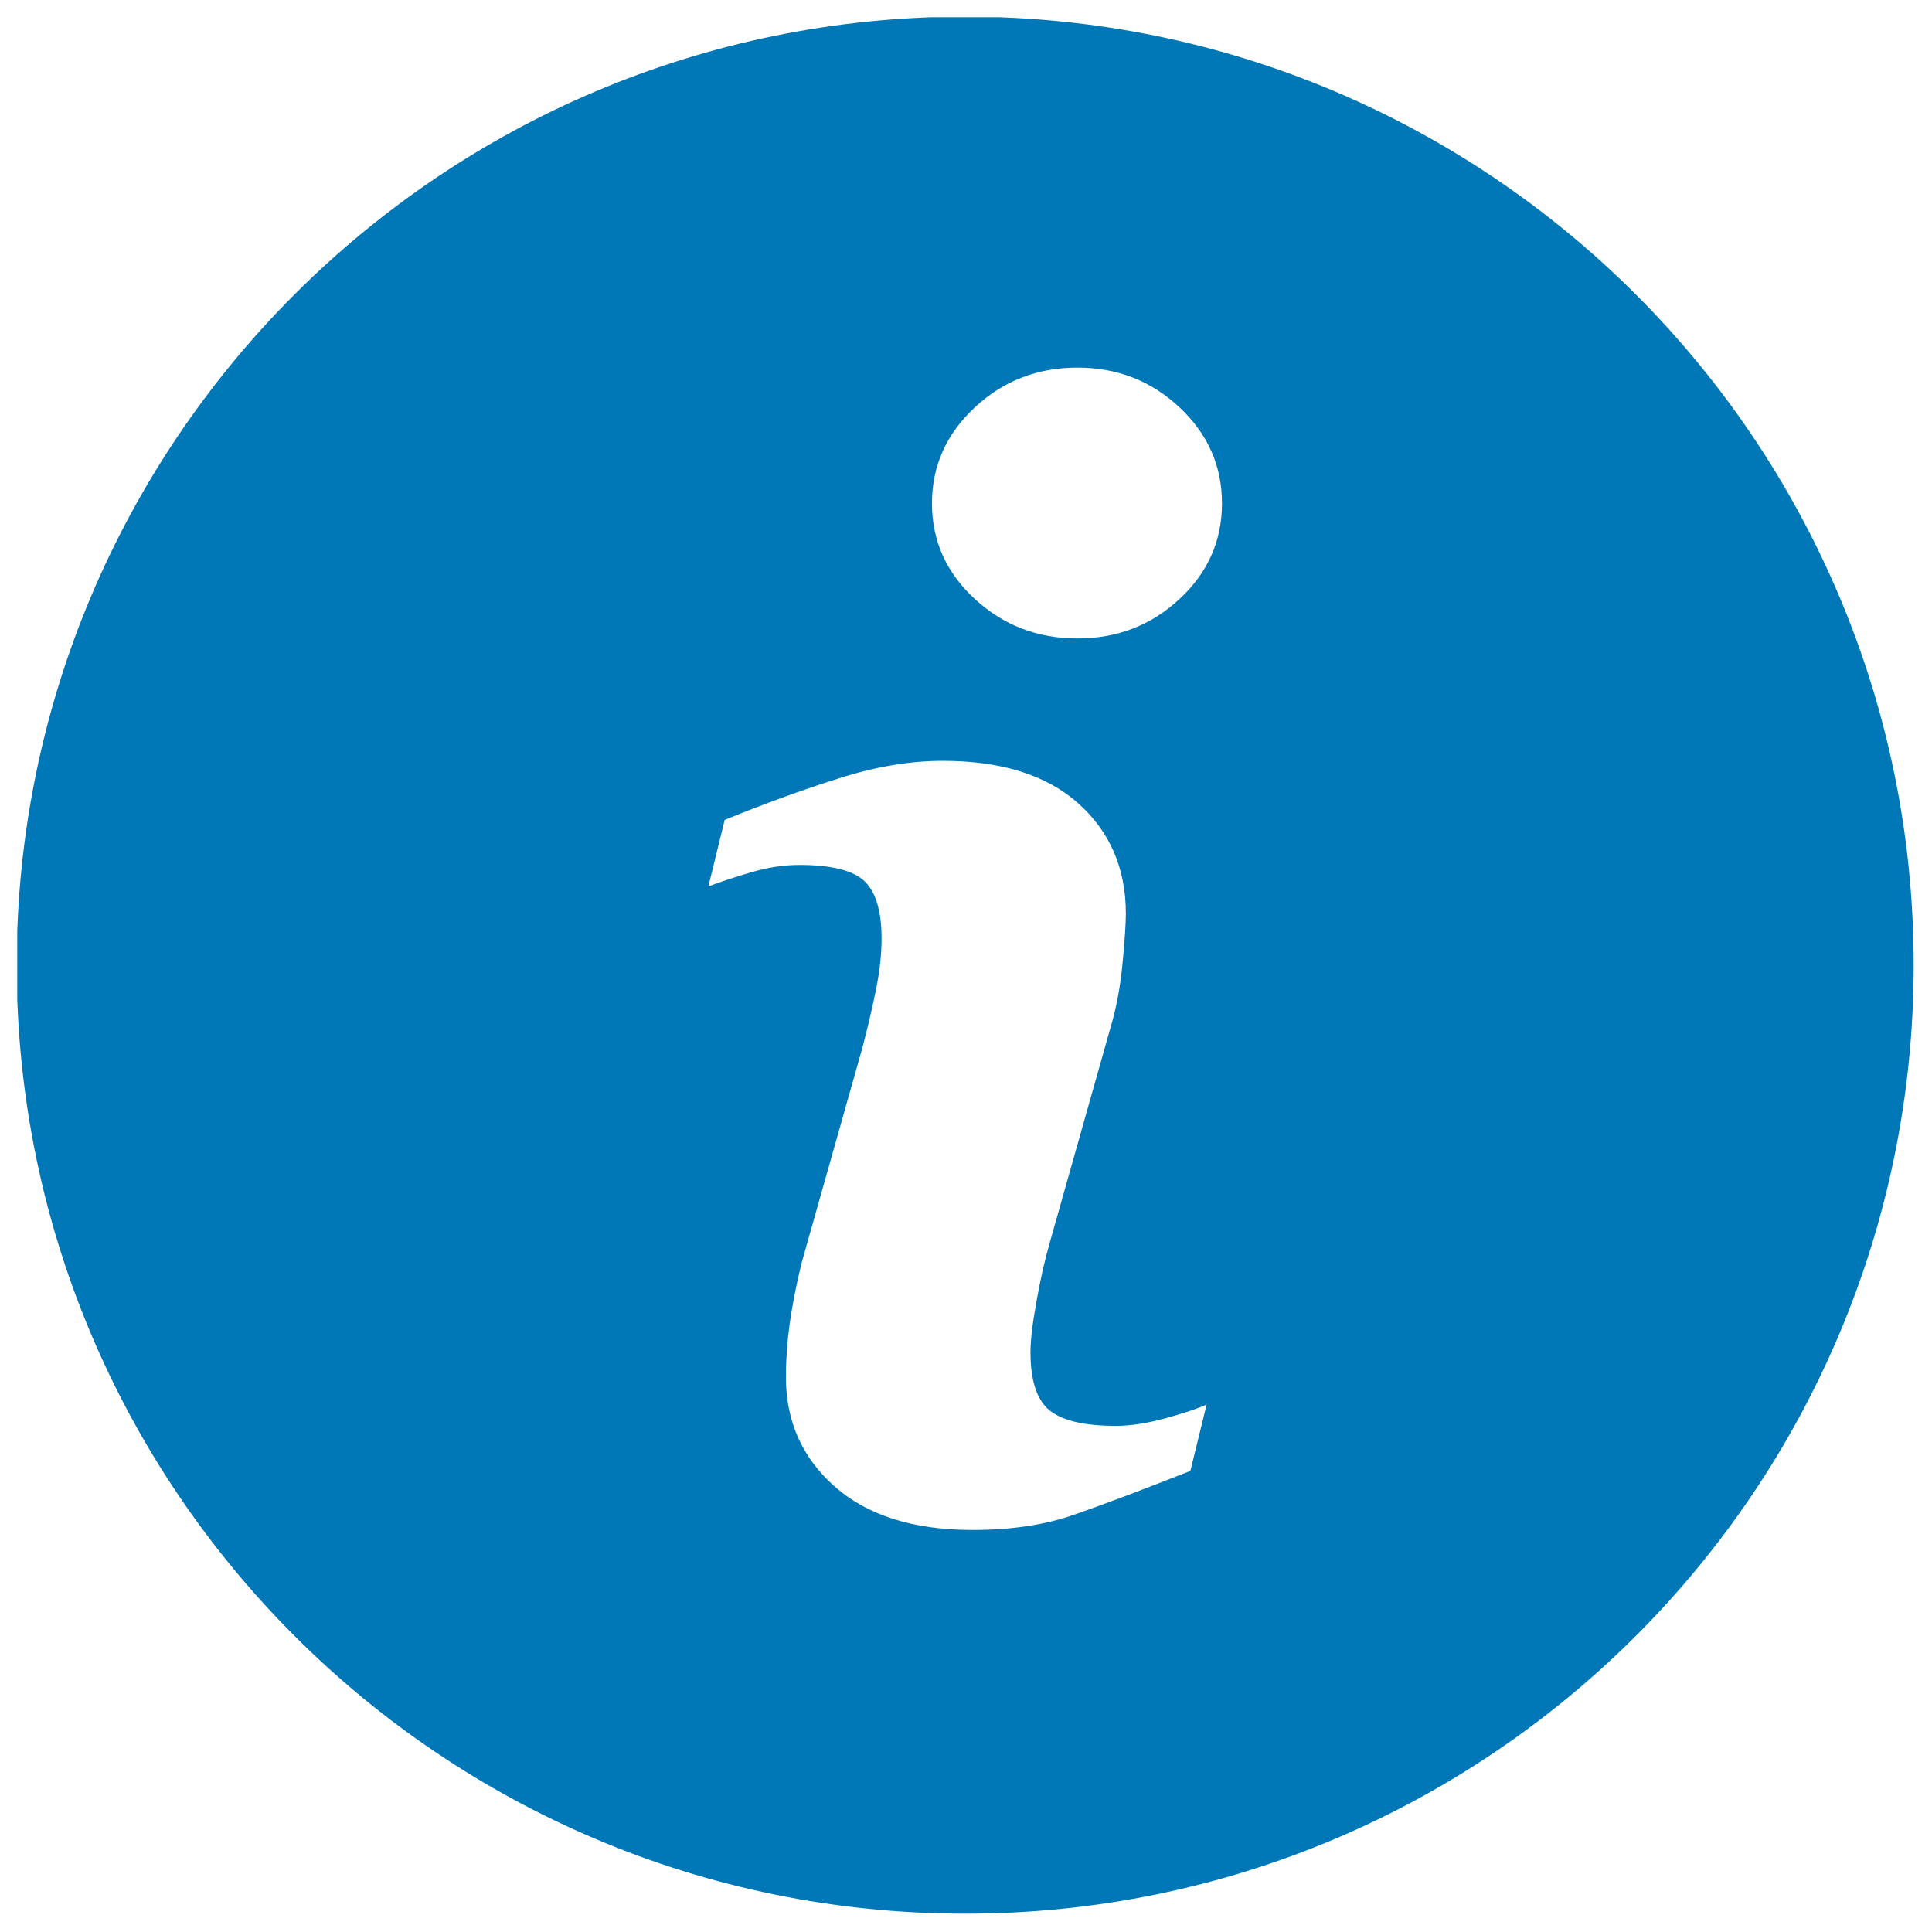 <svg xmlns="http://www.w3.org/2000/svg" xmlns:xlink="http://www.w3.org/1999/xlink" width="280" zoomAndPan="magnify" viewBox="0 0 210 210" height="280" preserveAspectRatio="xMidYMid meet" version="1.0"><defs><clipPath id="bf46e2f076"><path d="M 1.875 1.875 L 208.125 1.875 L 208.125 208.125 L 1.875 208.125 Z M 1.875 1.875 " clip-rule="nonzero"/></clipPath></defs><g clip-path="url(#bf46e2f076)"><path fill="#0077b6" d="M 104.91 1.812 C 47.973 1.812 1.812 47.973 1.812 104.91 C 1.812 161.852 47.973 208.008 104.91 208.008 C 161.852 208.008 208.008 161.852 208.008 104.91 C 208.008 47.973 161.852 1.812 104.91 1.812 Z M 129.387 159.883 C 124.09 161.973 119.859 163.562 116.711 164.656 C 113.555 165.754 109.895 166.301 105.715 166.301 C 99.305 166.301 94.32 164.73 90.762 161.609 C 87.207 158.48 85.426 154.512 85.426 149.695 C 85.426 147.828 85.555 145.914 85.824 143.961 C 86.094 142.004 86.523 139.801 87.113 137.34 L 93.73 113.914 C 94.32 111.668 94.82 109.543 95.223 107.535 C 95.629 105.535 95.824 103.699 95.824 102.043 C 95.824 99.055 95.203 96.961 93.973 95.785 C 92.738 94.609 90.387 94.016 86.891 94.016 C 85.18 94.016 83.422 94.289 81.629 94.82 C 79.828 95.352 78.289 95.867 77 96.344 L 78.77 89.121 C 83.105 87.355 87.25 85.844 91.215 84.59 C 95.176 83.332 98.922 82.699 102.469 82.699 C 108.832 82.699 113.746 84.238 117.199 87.316 C 120.648 90.398 122.375 94.391 122.375 99.312 C 122.375 100.328 122.262 102.121 122.016 104.688 C 121.777 107.254 121.336 109.609 120.691 111.75 L 114.102 135.082 C 113.559 136.957 113.074 139.102 112.652 141.512 C 112.215 143.906 112.008 145.734 112.008 146.965 C 112.008 150.062 112.699 152.176 114.082 153.301 C 115.477 154.426 117.883 154.984 121.293 154.984 C 122.895 154.984 124.719 154.703 126.746 154.141 C 128.77 153.582 130.242 153.09 131.156 152.664 Z M 128.215 65.102 C 125.141 67.965 121.441 69.398 117.113 69.398 C 112.77 69.398 109.059 67.965 105.953 65.102 C 102.852 62.246 101.301 58.773 101.301 54.711 C 101.301 50.652 102.852 47.176 105.953 44.285 C 109.055 41.398 112.77 39.957 117.113 39.957 C 121.441 39.957 125.141 41.402 128.215 44.285 C 131.293 47.176 132.824 50.652 132.824 54.711 C 132.824 58.773 131.293 62.246 128.215 65.102 Z M 128.215 65.102 " fill-opacity="1" fill-rule="nonzero"/></g></svg>